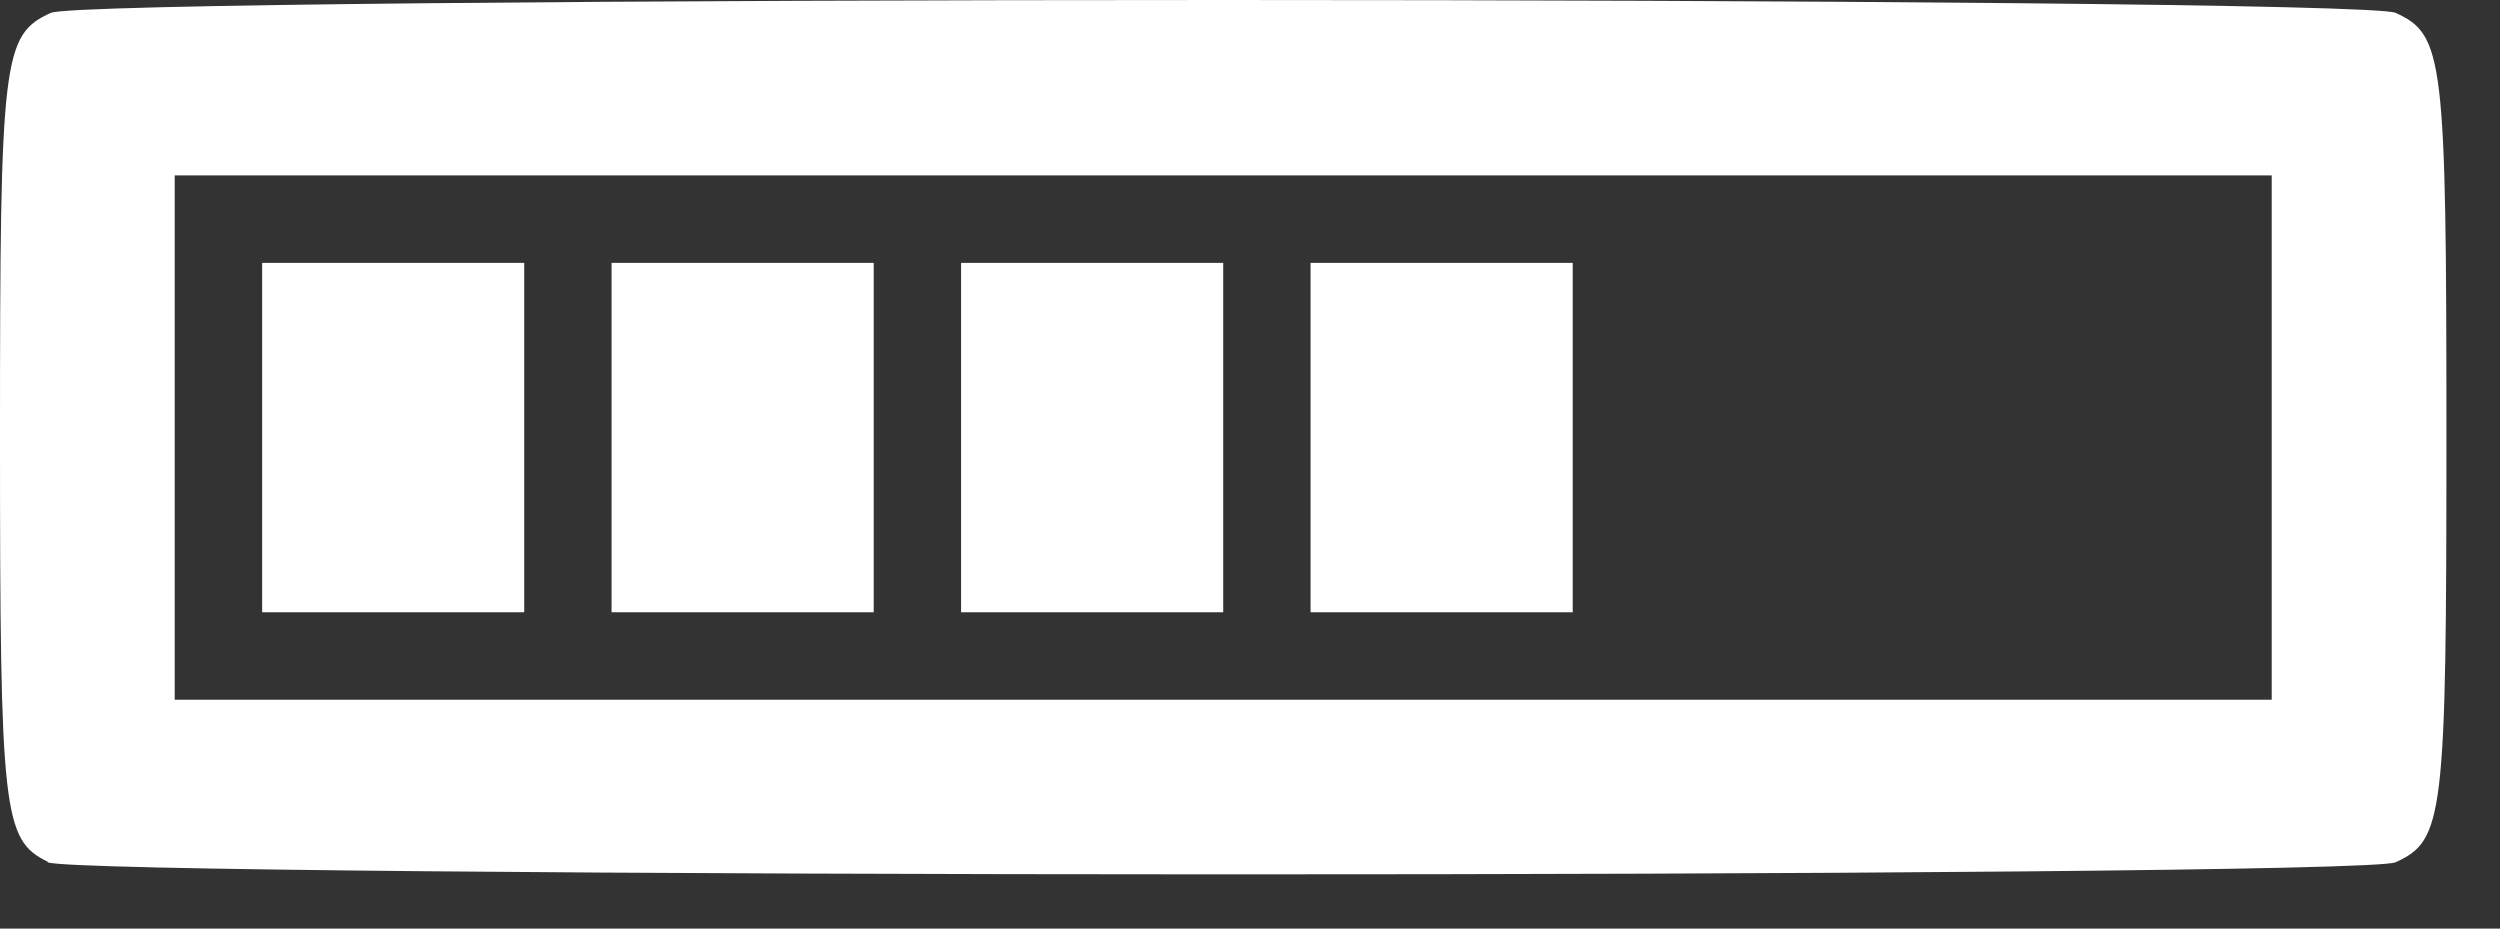 <svg width="35" height="13" viewBox="0 0 35 13" fill="none" xmlns="http://www.w3.org/2000/svg">
<rect x="0" y="0" width="35" height="13" fill="#333333" stroke="none"/>
<path d="M0.667 12.063C0.043 11.761 0 11.382 0 6.126C0 0.803 0.038 0.487 0.712 0.18C1.24 -0.06 33.01 -0.06 33.538 0.18C34.212 0.487 34.25 0.803 34.25 6.126C34.25 11.449 34.212 11.765 33.538 12.072C33.033 12.303 1.143 12.292 0.667 12.072V12.063ZM31.804 6.126V2.456H17.125H2.446V6.126V9.796H17.125H31.804V6.126ZM3.67 6.126V3.68H5.504H7.339V6.126V8.572H5.504H3.67V6.126ZM8.562 6.126V3.68H10.397H12.232V6.126V8.572H10.397H8.562V6.126ZM13.455 6.126V3.68H15.29H17.125V6.126V8.572H15.29H13.455V6.126ZM18.348 6.126V3.68H20.183H22.018V6.126V8.572H20.183H18.348V6.126Z" fill="white"/>
</svg>
